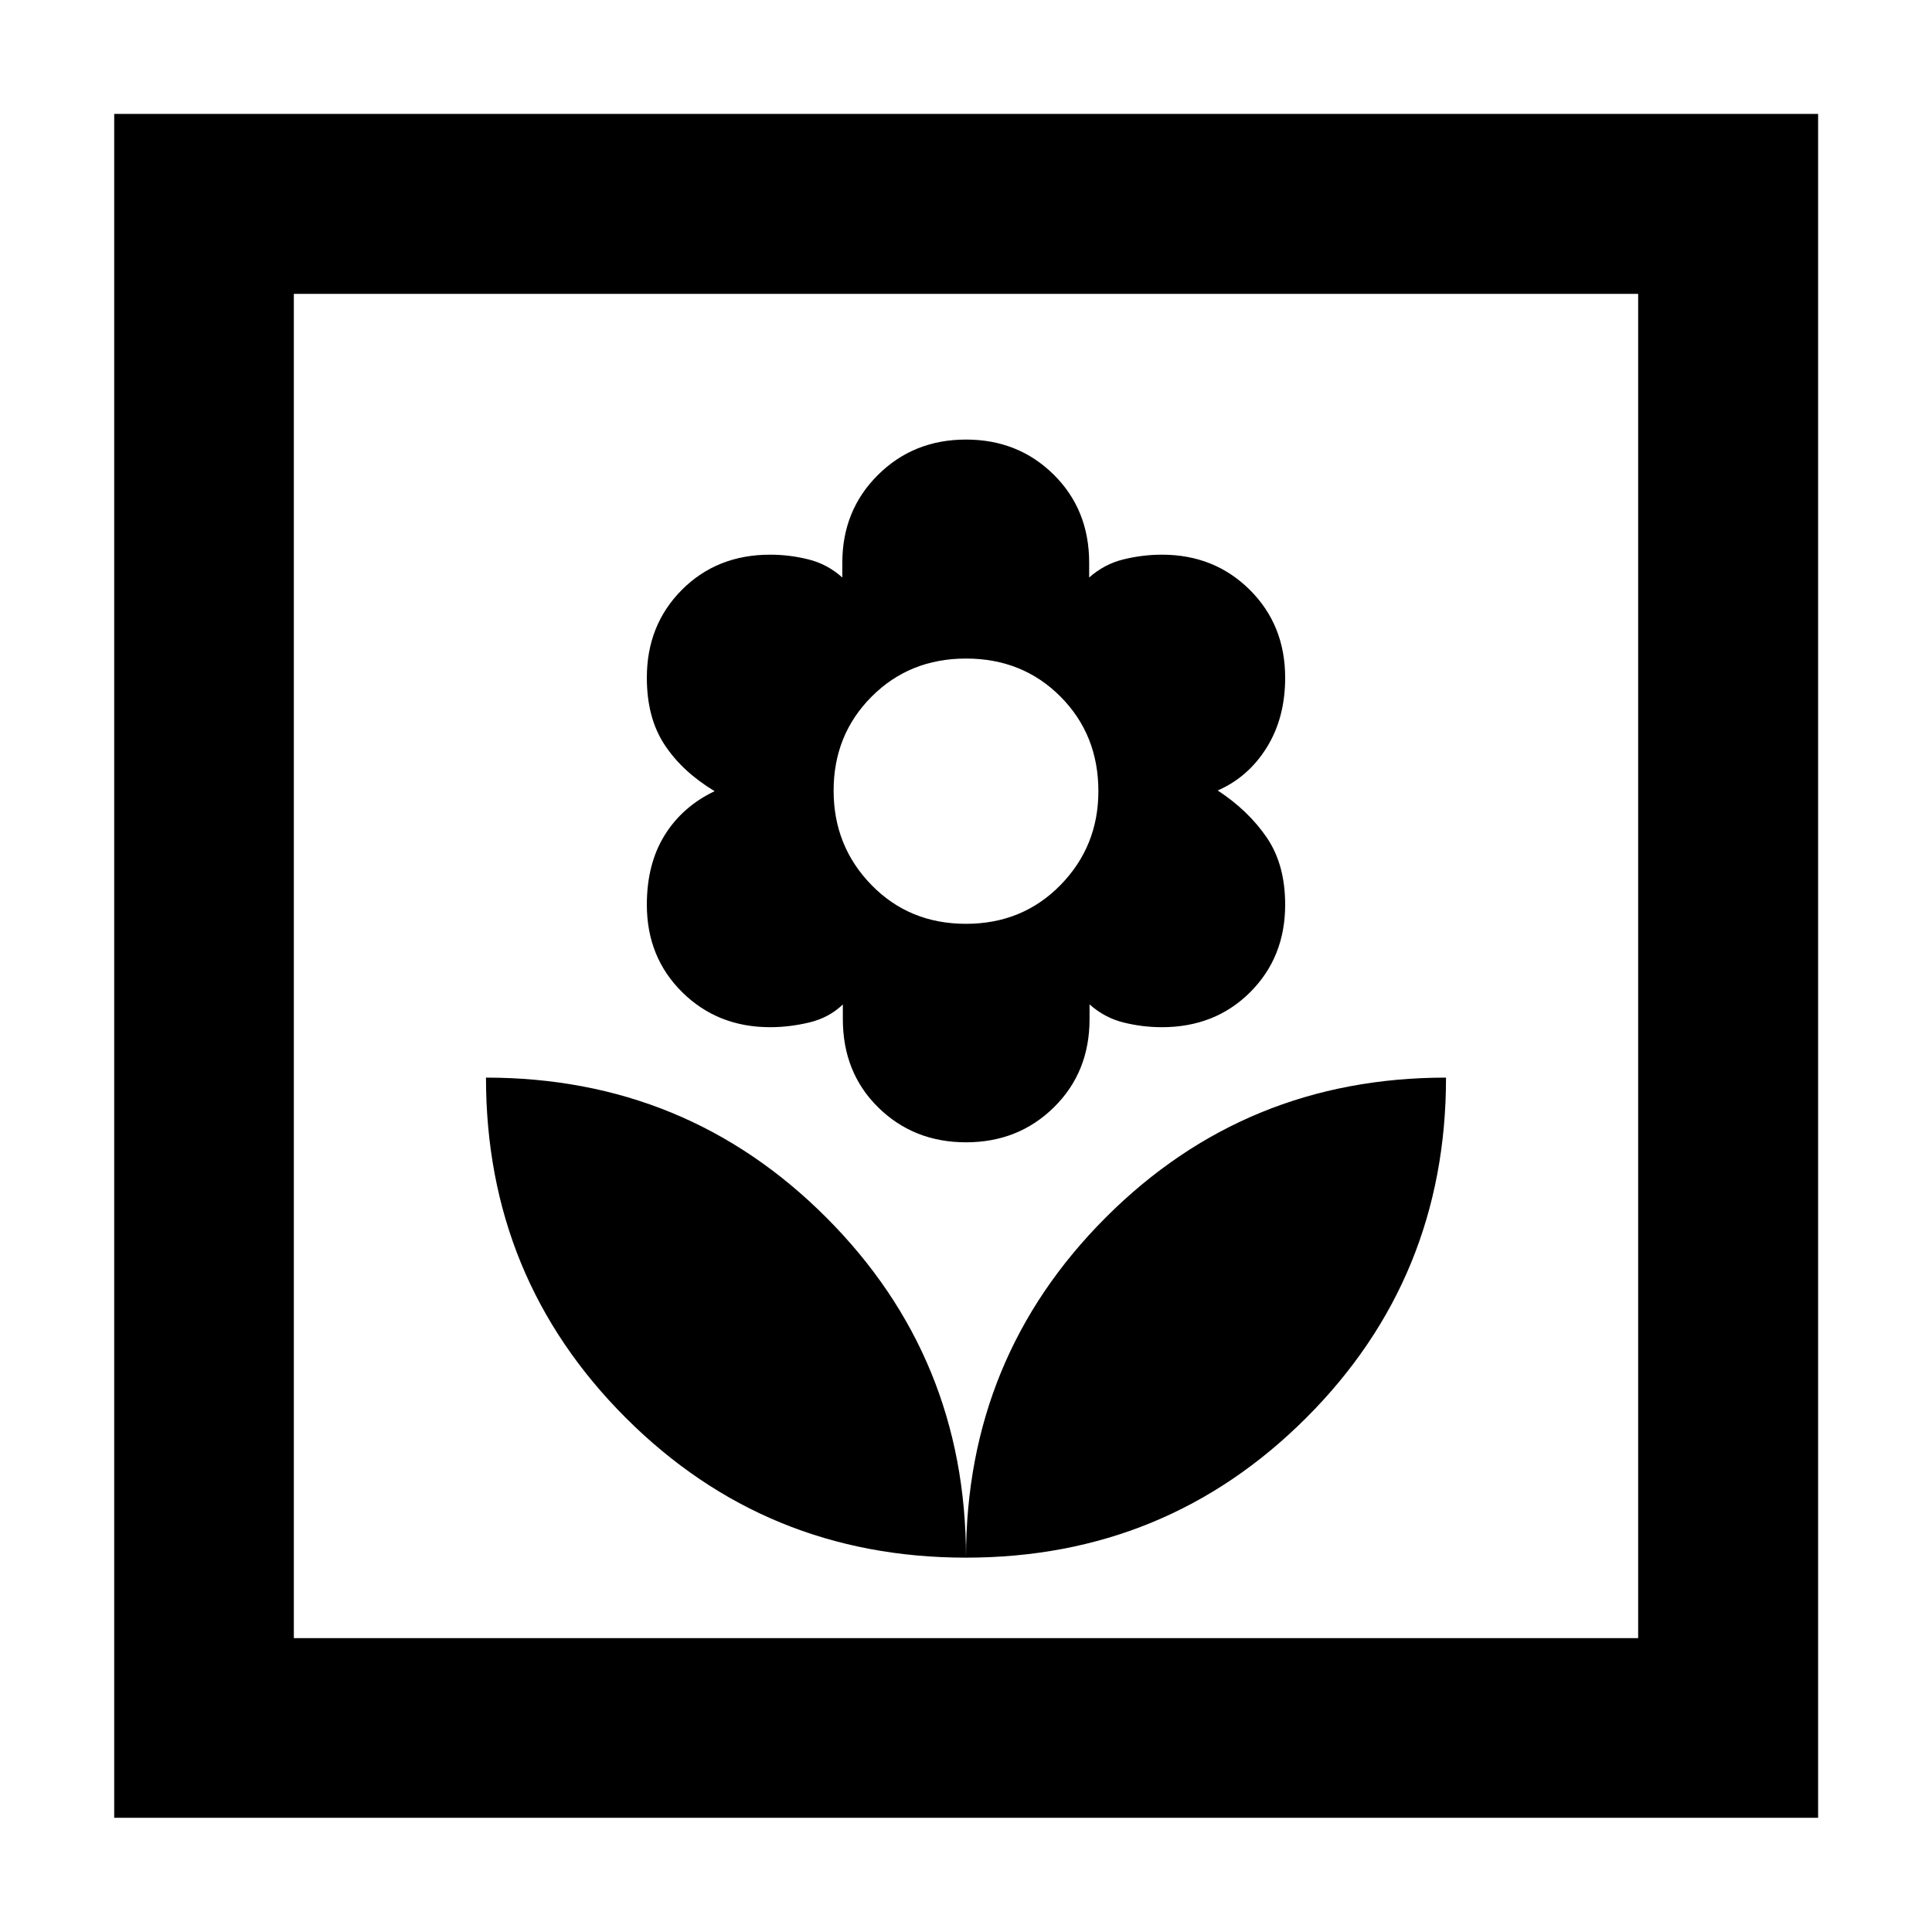 <svg xmlns="http://www.w3.org/2000/svg" height="40" viewBox="0 -960 960 960" width="40"><path d="M480-186.01q0-99.53-69.44-169.03-69.45-69.5-169.08-69.5 0 99.64 69.49 169.08 69.5 69.45 169.03 69.45Zm0-206.38q26.05 0 43.72-17.43 17.67-17.43 17.67-43.77v-7.34q7.46 6.67 16.9 9 9.43 2.34 19.02 2.34 26.47 0 43.87-17.37 17.41-17.37 17.41-43.49 0-19.98-9.16-33.4-9.17-13.42-24.36-23.37 15.19-6.62 24.36-21.34 9.16-14.73 9.16-34.69 0-26.19-17.58-43.66-17.57-17.47-43.66-17.47-9.59 0-19.11 2.34-9.52 2.33-17.04 9v-7.34q0-26.34-17.61-43.77-17.62-17.43-43.59-17.43-26.08 0-43.77 17.59-17.69 17.59-17.69 43.61v7.34q-7.44-6.67-16.85-9-9.41-2.34-18.97-2.34-26.51 0-43.91 17.48-17.4 17.47-17.4 43.65 0 19.97 8.83 33.35 8.83 13.39 24.85 23.03-16.02 7.65-24.85 21.91-8.83 14.26-8.83 34.51 0 26.12 17.59 43.49 17.58 17.37 43.66 17.37 9.57 0 19.42-2.34 9.85-2.33 16.72-8.97v7.31q0 26.58 17.61 43.89 17.62 17.31 43.59 17.31Zm-.03-108.57q-28.1 0-46.93-19.28-18.82-19.28-18.82-46.91 0-27.73 18.86-46.67 18.86-18.95 46.95-18.95 28.1 0 46.93 18.92 18.82 18.92 18.82 46.99 0 27.41-18.86 46.66-18.86 19.24-46.95 19.24Zm.03 314.95q99.53 0 169.03-69.45 69.49-69.44 69.49-169.08-99.63 0-169.08 69.5Q480-285.54 480-186.01ZM56.75-56.75v-846.66h846.66v846.66H56.75Zm89.26-89.26h667.98v-667.98H146.01v667.98Zm0 0v-667.98 667.98Z"/></svg>